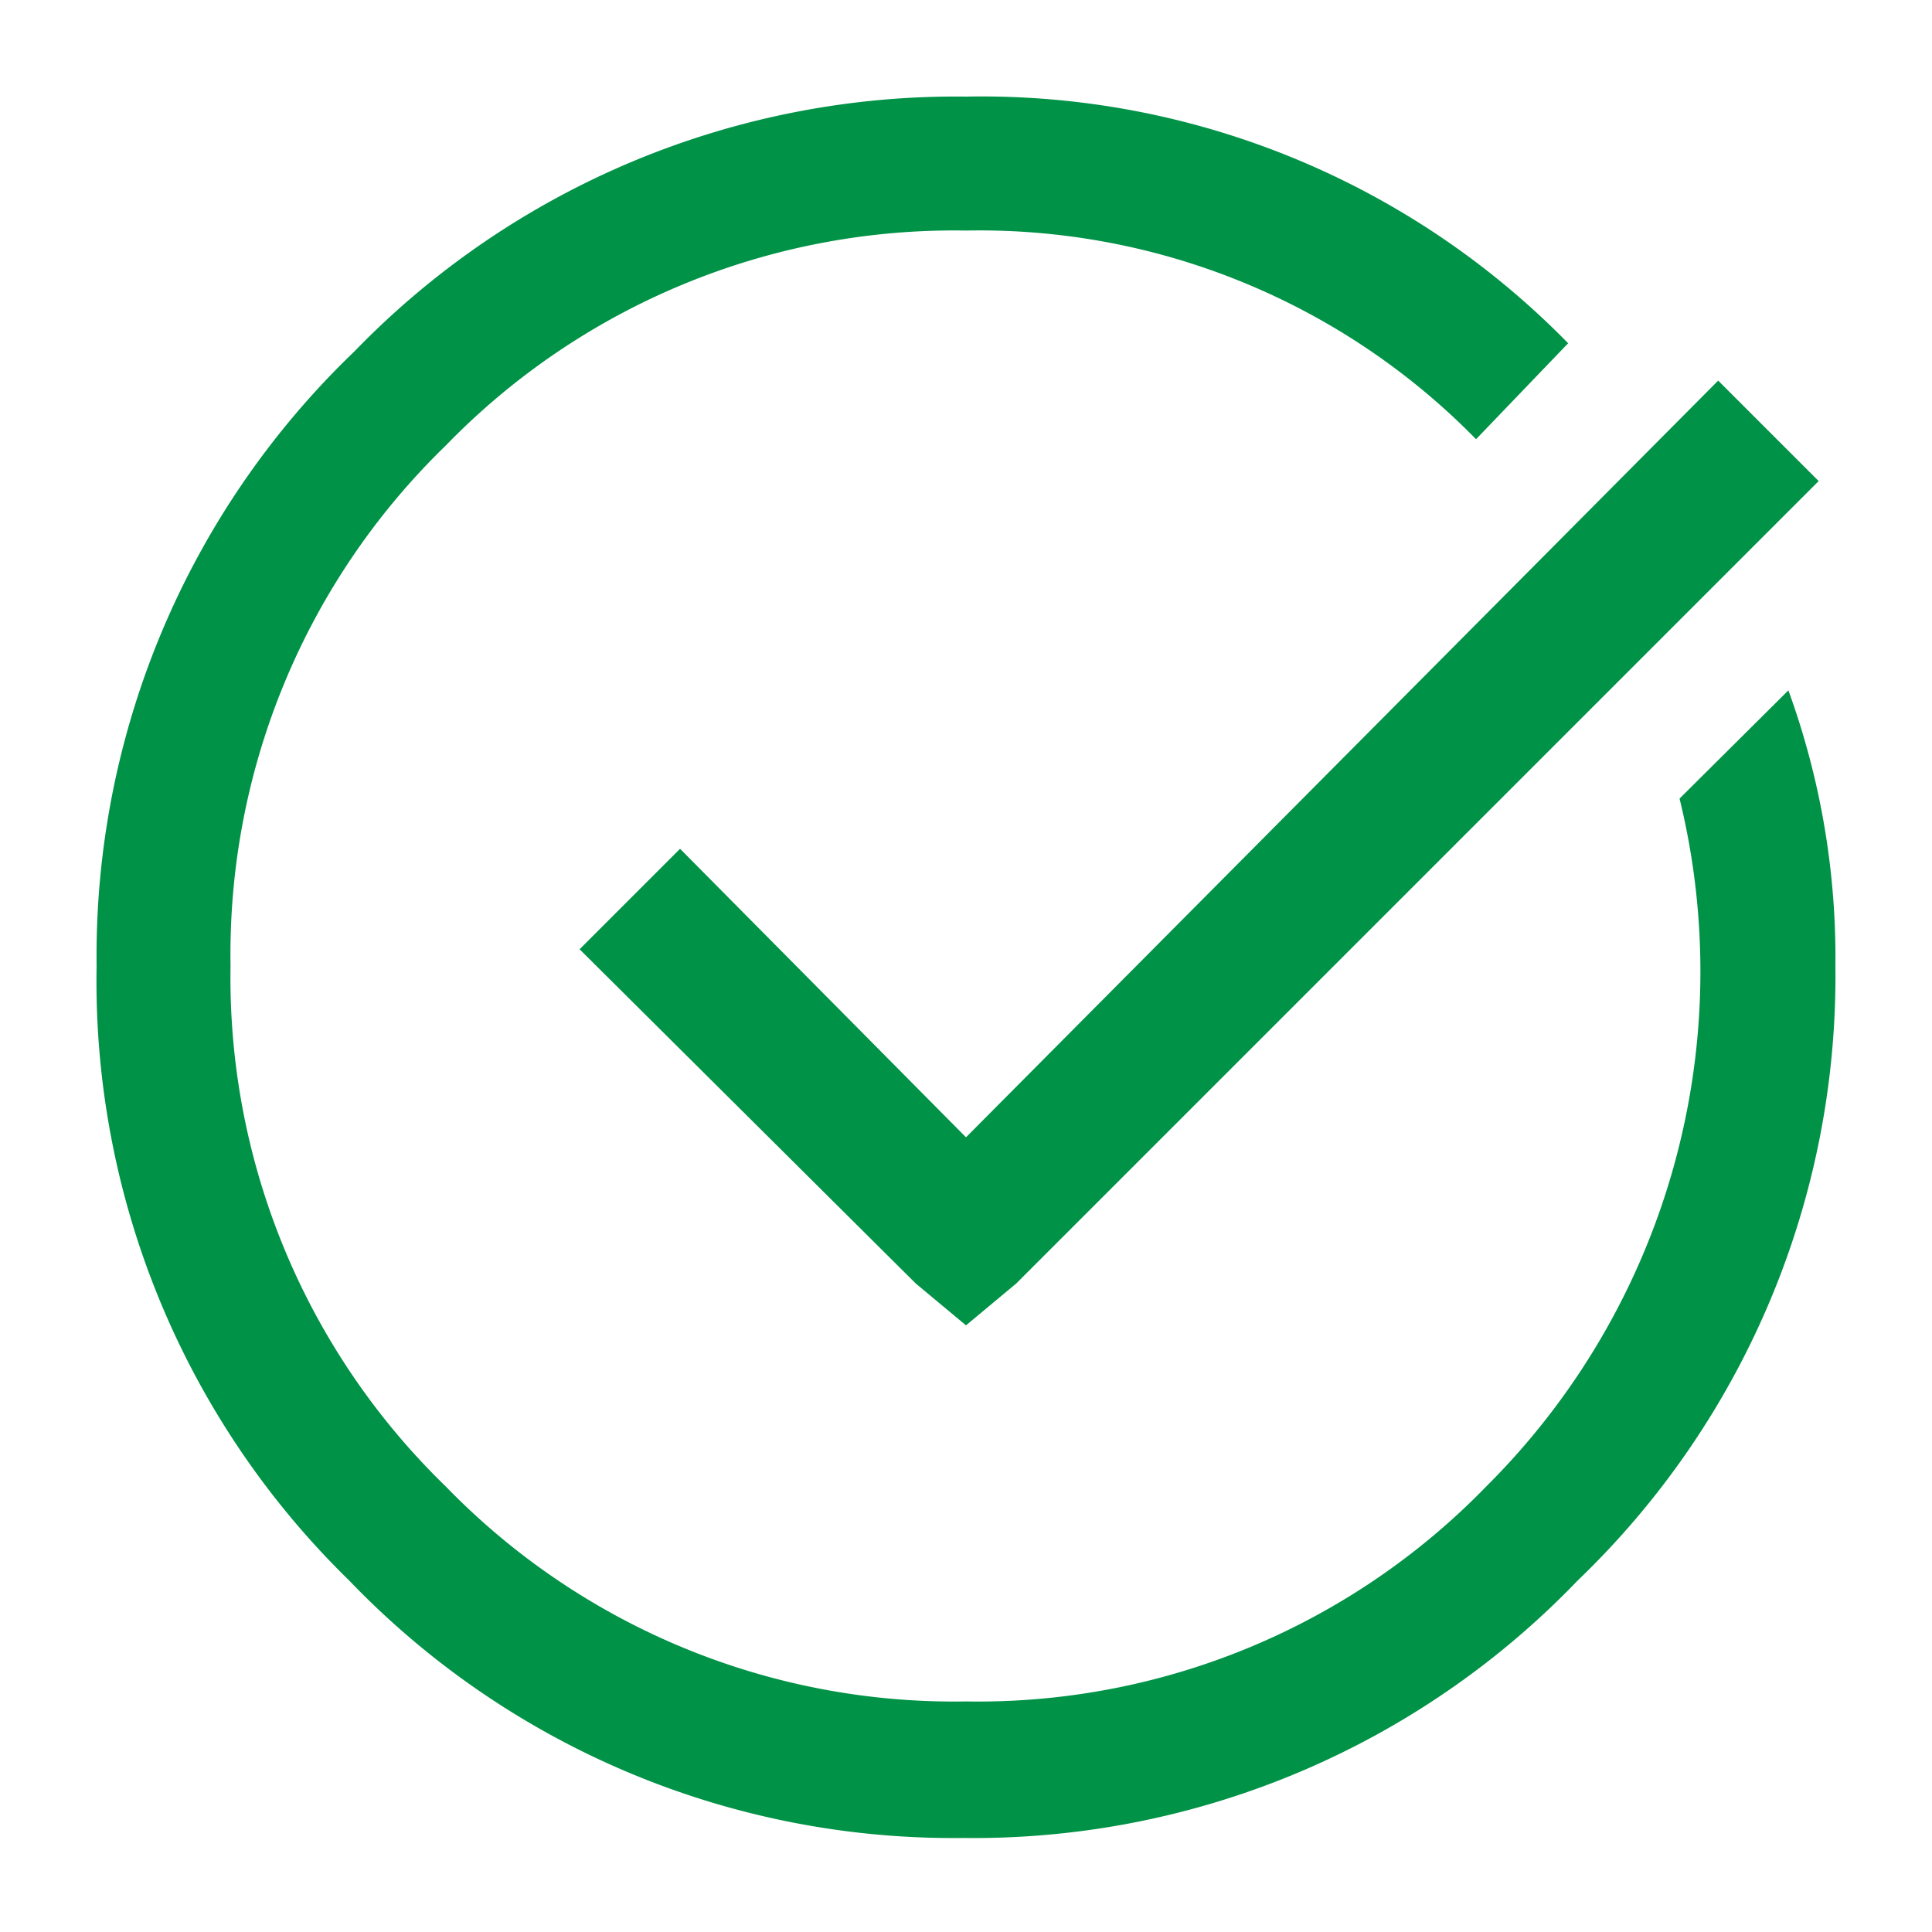 <svg xmlns="http://www.w3.org/2000/svg" id="Layer_1" data-name="Layer 1" viewBox="0 0 30 30">
  <defs>
    <style>
      .cls-1{fill:#009246;}
    </style>
  </defs>
  <path d="M15 1.5a12.74 12.74 0 0 1 9.35 3.83l-1.43 1.49A10.79 10.79 0 0 0 15 3.58a11 11 0 0 0-8.08 3.34A11 11 0 0 0 3.58 15a11 11 0 0 0 3.34 8.08A11 11 0 0 0 15 26.42a11 11 0 0 0 8.08-3.34 11.28 11.28 0 0 0 3-10.68l1.69-1.68A12.12 12.12 0 0 1 28.5 15a13 13 0 0 1-4 9.54 13 13 0 0 1-9.54 4 13 13 0 0 1-9.54-4A13 13 0 0 1 1.5 15a13 13 0 0 1 4-9.54A13 13 0 0 1 15 1.5zm11.68 4.41l1.56 1.56-12.46 12.46-.78.65-.78-.65L9 14.74l1.56-1.56L15 17.66z" class="cls-1"/>
</svg>
